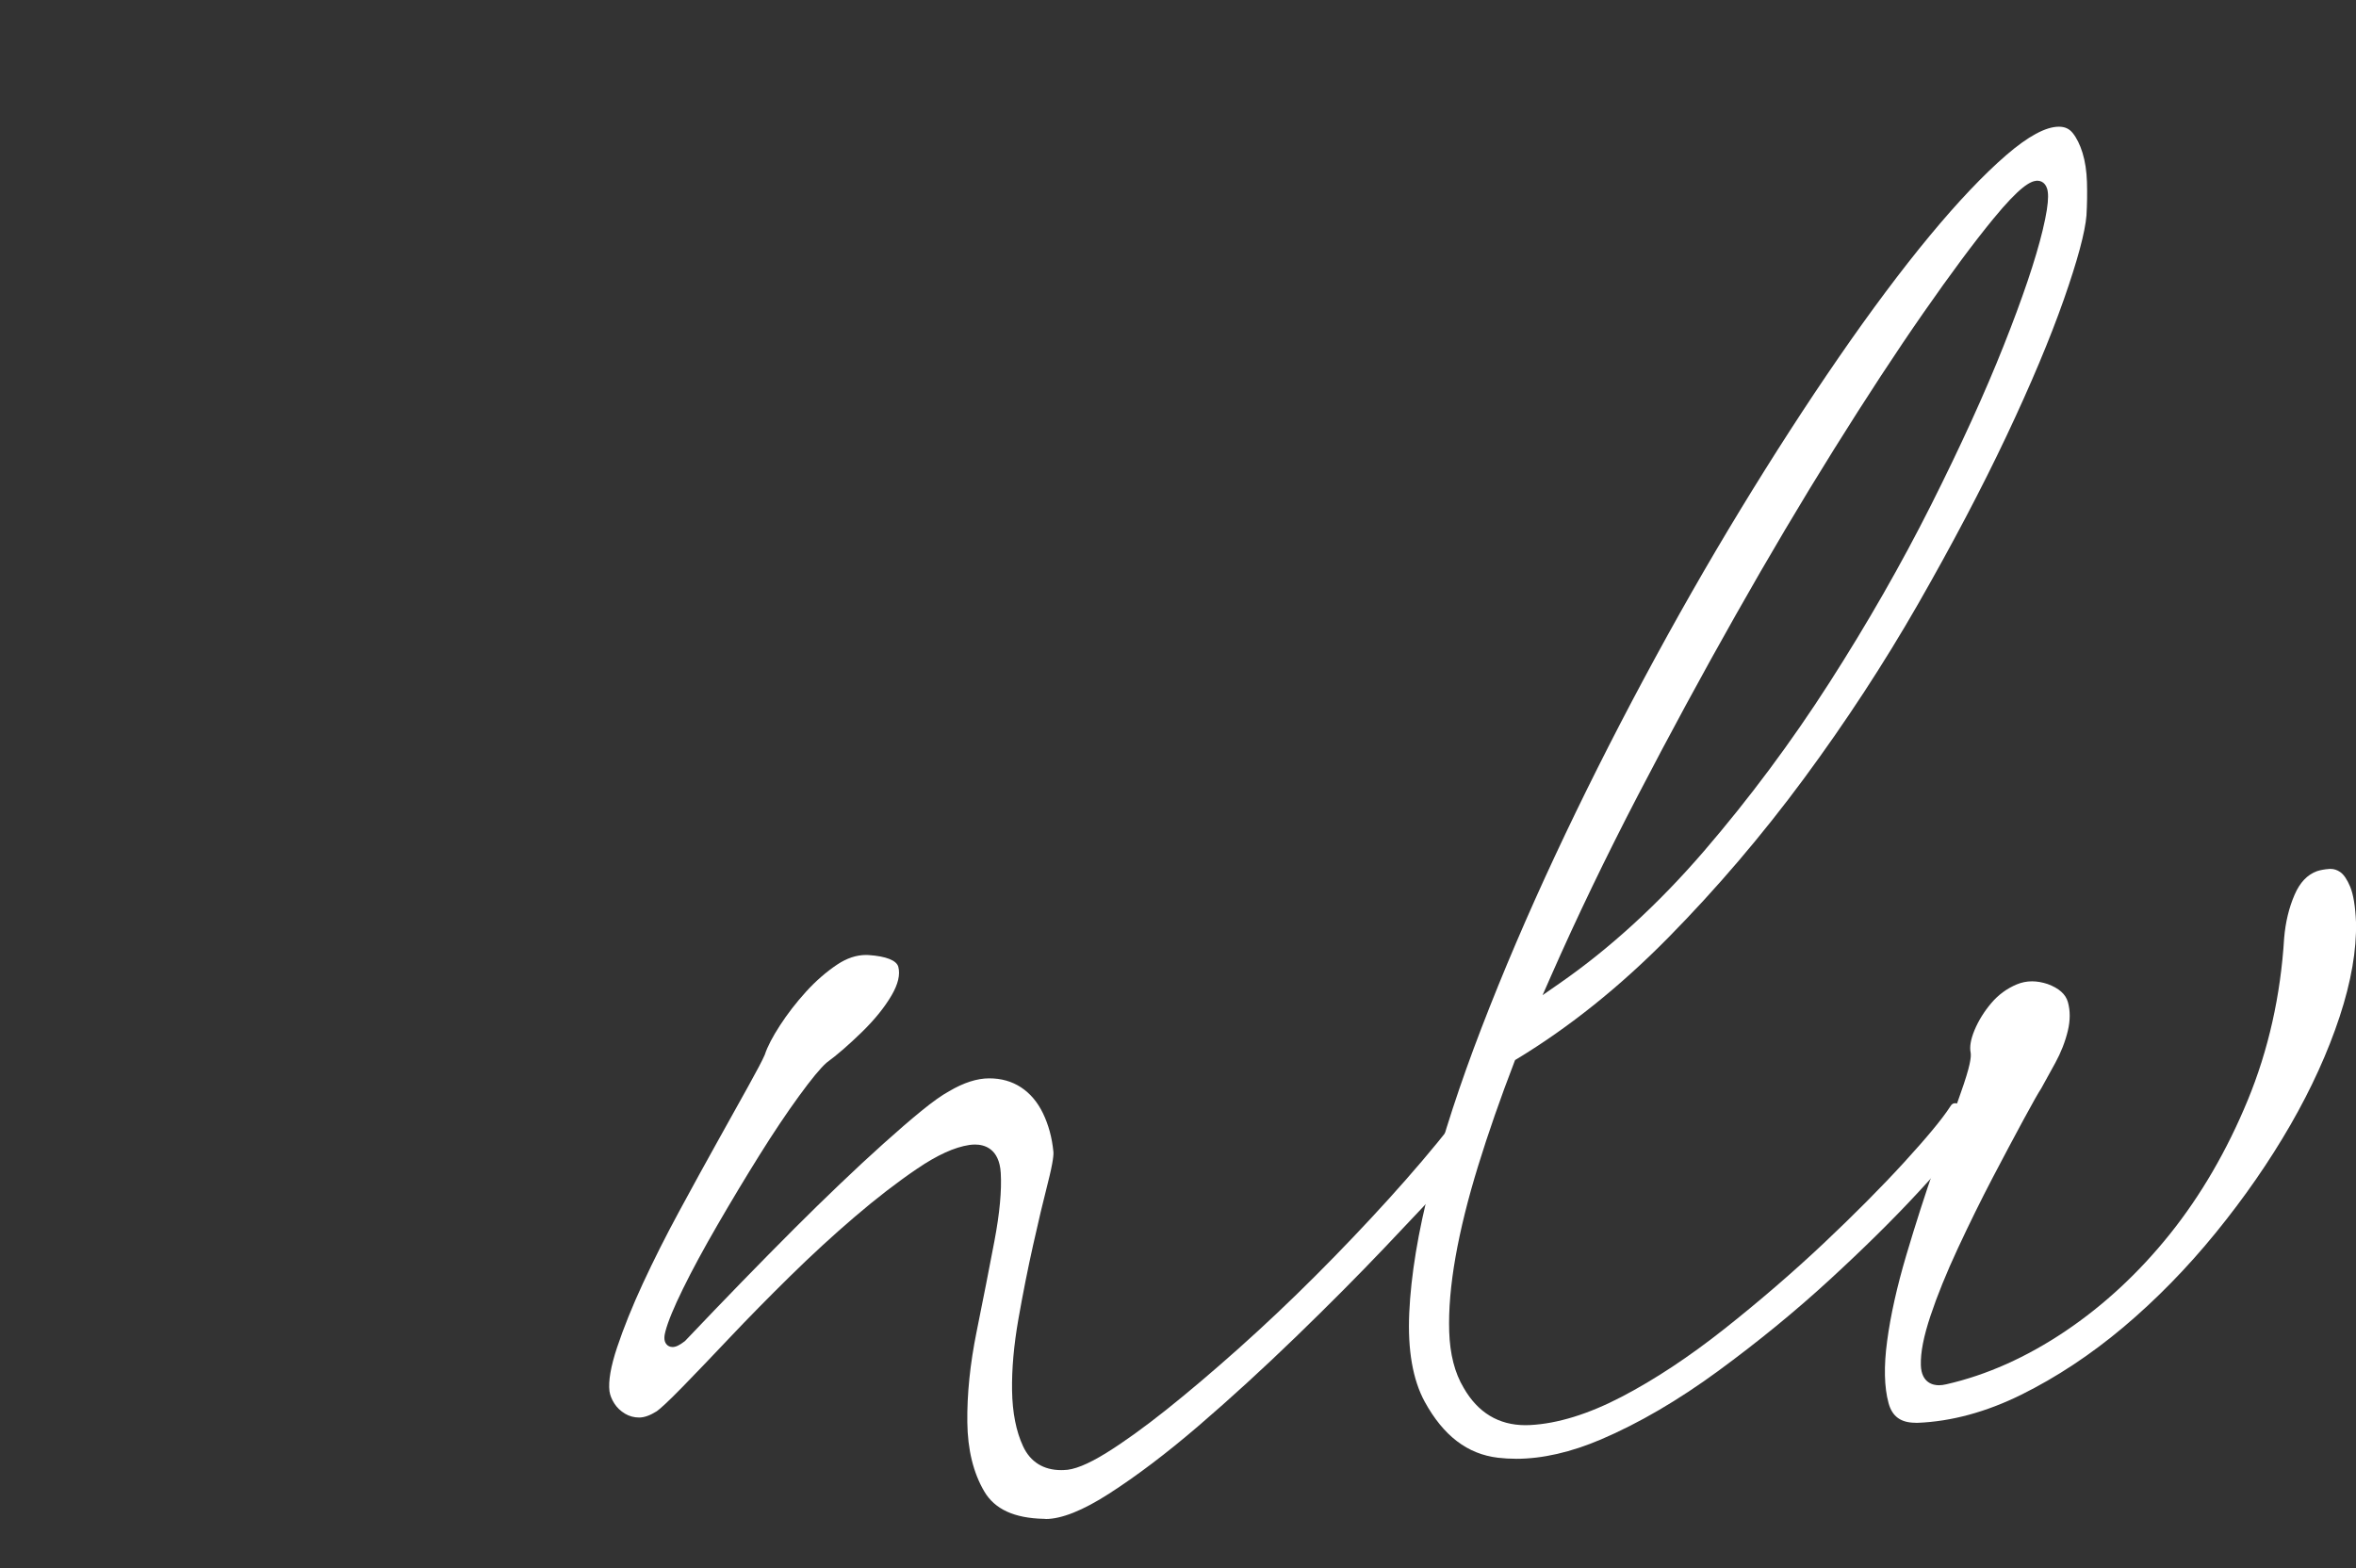 <?xml version="1.0" encoding="UTF-8"?>
<svg id="text" xmlns="http://www.w3.org/2000/svg" viewBox="0 0 800.6 533.02">
  <rect x="0" y="0" width="800.6" height="533.02" fill="#333333" stroke="none"/>
  <defs>
    <style>
      .cls-1 {
        fill: #fff;
      }
    </style>
  </defs>
  <path class="cls-1" d="m355.24,516.18c-.19,0-.39,0-.58-.01-10.03-.23-16.63-3.27-20.19-9.31-3.71-6.29-5.65-14.2-5.76-23.5-.12-9.51.94-19.88,3.16-30.82,2.28-11.27,4.31-21.6,6.04-30.73,1.8-9.47,2.52-17.28,2.16-23.21-.51-8.38-5.69-9.63-8.72-9.63-.6,0-1.23.04-1.89.13-5.1.76-10.95,3.42-17.89,8.14-6.66,4.52-13.77,10-21.12,16.29-7.35,6.28-14.79,13.12-22.11,20.33-7.34,7.22-14.17,14.17-20.28,20.64-6.03,6.38-11.4,11.99-15.95,16.66-5.4,5.54-7.83,7.65-8.92,8.44-2.25,1.42-4.26,2.14-5.98,2.14s-3.36-.43-4.83-1.31c-1.52-.92-2.7-2.04-3.61-3.45-.9-1.4-1.46-2.8-1.66-4.17-.43-3.43.44-8.45,2.58-14.88,2.23-6.68,5.19-14.02,8.79-21.8,3.63-7.84,7.79-16.11,12.37-24.56,4.64-8.56,8.99-16.5,12.95-23.59,3.79-6.81,7.11-12.77,9.96-17.9l.51-.92c3.03-5.46,4.86-8.94,5.59-10.66l.03-.08.03-.08c.88-2.66,2.6-5.97,5.11-9.84,2.53-3.91,5.51-7.77,8.86-11.46,3.3-3.64,6.87-6.75,10.63-9.26,3.23-2.15,6.52-3.24,9.79-3.24.29,0,.58,0,.88.03,5.92.4,9.5,1.82,10.07,4.01.69,2.65-.08,5.9-2.28,9.67-2.38,4.08-5.79,8.3-10.14,12.53-4.41,4.3-8.4,7.76-11.86,10.29l-.07.05-.06.06c-2.03,1.78-5.09,5.48-9.35,11.33-4.14,5.68-8.65,12.41-13.39,20-4.73,7.57-9.52,15.53-14.23,23.66-4.72,8.14-8.69,15.47-11.78,21.78-3.17,6.46-5.13,11.23-6,14.58-.35,1.34-.63,3.03.3,4.23.51.66,1.27,1.02,2.14,1.02,1.11,0,2.33-.58,4.09-1.93l.12-.09.11-.11c13.17-13.87,25.7-26.76,37.24-38.3,4.98-4.98,10.11-9.99,15.23-14.88,5.17-4.94,10.17-9.59,14.87-13.8,4.67-4.2,9-7.95,12.89-11.12,3.8-3.11,6.98-5.37,9.45-6.71,4.93-2.91,9.49-4.37,13.6-4.37s7.71,1.03,10.8,3.05c3.11,2.04,5.62,5,7.46,8.79,1.89,3.91,3.08,8.28,3.54,12.98.12.87.02,3.32-1.9,10.85-1.53,5.98-3.16,12.84-4.98,21-1.78,7.97-3.46,16.42-4.99,25.12-1.56,8.84-2.28,17.03-2.16,24.34.12,7.47,1.38,13.84,3.74,18.91,2.45,5.3,6.93,8.1,12.94,8.1.28,0,.56,0,.85-.02h0c3.4,0,8.16-1.9,14.46-5.8,5.94-3.68,12.81-8.63,20.43-14.69,7.56-6.03,15.83-13.04,24.58-20.84,8.77-7.83,17.58-16.15,26.17-24.75,8.6-8.6,16.98-17.4,24.92-26.16,7.89-8.71,15.03-17.11,21.21-24.95,2.19-2.78,4.25-4.3,5.99-4.39.13,0,.26,0,.39,0,1.57,0,2.79.49,3.72,1.5,1.08,1.17,1.6,2.76,1.6,4.86s-.85,3.93-2.61,5.69c-.43.43-7.22,7.76-9.28,10-6.03,6.51-13.55,14.5-22.35,23.77-8.97,9.44-19.16,19.69-30.29,30.47-11.15,10.79-22.28,20.98-33.1,30.27-10.76,9.24-21.02,17.01-30.48,23.09-8.86,5.69-16.1,8.57-21.52,8.57Z"/>
  <path class="cls-1" d="m515.19,495.76c-2.07,0-4.13-.12-6.12-.35-10.42-1.23-18.58-7.46-24.93-19.03-4.06-7.45-5.83-17.6-5.26-30.19.58-12.8,3.01-27.53,7.22-43.79,4.23-16.31,10.05-34.16,17.32-53.03,7.28-18.92,15.69-38.58,24.97-58.44,9.3-19.91,19.44-40.12,30.13-60.07,10.71-20.01,21.8-39.45,32.96-57.77,11.13-18.29,22.34-35.64,33.31-51.56,10.94-15.88,21.36-29.81,30.95-41.39,9.58-11.57,18.34-20.8,26.04-27.45,7.4-6.39,13.41-9.63,17.86-9.63,2.01,0,3.49.67,4.66,2.1,1.36,1.68,2.5,3.97,3.37,6.78.89,2.89,1.39,6.24,1.51,9.94.11,3.8.05,7.62-.17,11.35-.46,5.69-3.05,15.31-7.7,28.57-4.69,13.36-11.29,29.06-19.62,46.66-8.33,17.6-18.4,36.72-29.92,56.84-11.51,20.08-24.55,40.02-38.75,59.27-14.2,19.24-29.73,37.44-46.14,54.1-16.37,16.61-33.68,30.48-51.44,41.23l-.59.35-.25.64c-4.73,12.3-8.87,24.17-12.29,35.27-3.45,11.17-6.03,21.58-7.69,30.95-1.67,9.44-2.4,18-2.16,25.44.24,7.64,1.89,14.06,4.9,19.07,4.81,8.43,11.89,12.72,21.01,12.72.52,0,1.04-.01,1.57-.04,9.36-.48,19.84-3.72,31.17-9.63,11.18-5.83,22.93-13.6,34.93-23.1,11.93-9.45,23.26-19.22,33.68-29.04,10.38-9.79,19.55-19.02,27.26-27.44,7.83-8.56,12.95-14.74,15.65-18.9l.06-.1c.58-1.02,1.16-1.16,1.71-1.16.12,0,.25,0,.38.03,1.33.18,2.47.75,3.46,1.74,1.03,1.04,1.73,2.4,2.12,4.17.34,1.53-.12,3.07-1.4,4.73-2.79,3.73-8.48,10.24-16.93,19.39-8.46,9.16-18.63,19.21-30.24,29.88-11.59,10.66-24.37,21.12-37.99,31.1-13.54,9.92-26.9,17.73-39.72,23.2-10.25,4.38-19.97,6.6-28.89,6.6ZM692.34,61.41c-.12,0-.23,0-.36.02-2.04.21-5.55,1.87-14.66,12.97-6.5,7.92-14.47,18.65-23.7,31.9-9.21,13.22-19.44,28.84-30.41,46.41-11.02,17.65-22.26,36.61-33.41,56.34-11.23,19.85-22.41,40.48-33.23,61.3-10.87,20.91-20.8,41.55-29.52,61.35l-2.86,6.5,5.83-4.05c17.09-11.87,33.58-26.97,49.01-44.89,15.36-17.85,29.69-37.09,42.59-57.2,12.87-20.06,24.49-40.37,34.54-60.35,10.05-19.99,18.38-38.25,24.74-54.3,6.39-16.09,10.84-29.26,13.22-39.14,2.69-11.17,1.96-14.1.77-15.61-.63-.8-1.54-1.24-2.55-1.24Z"/>
  <path class="cls-1" d="m650.95,483.52c-5.04,0-7.96-2.13-9.2-6.7-1.47-5.4-1.63-12.48-.48-21.04,1.16-8.72,3.35-18.53,6.5-29.16,3.19-10.74,6.46-20.92,9.73-30.26,3.19-9.12,6.12-17.42,8.69-24.66,3.45-9.67,3.66-12.51,3.47-13.9l-.02-.12c-.39-1.95.05-4.49,1.31-7.54,1.34-3.23,3.26-6.34,5.71-9.23,2.38-2.82,5.3-4.96,8.66-6.37,1.65-.69,3.4-1.04,5.19-1.04,1.68,0,3.47.31,5.3.92,3.84,1.42,6.11,3.42,6.88,6.11.84,2.96.83,6.26-.02,9.81-.9,3.71-2.33,7.37-4.25,10.87-1.99,3.63-3.57,6.5-4.75,8.62-1.01,1.53-3,5.05-6.08,10.74-3.02,5.57-6.55,12.21-10.49,19.73-3.88,7.42-7.84,15.45-11.76,23.87-3.93,8.45-7.06,16.17-9.31,22.93-2.35,7.03-3.43,12.54-3.3,16.84.18,6.16,4.34,6.83,6.12,6.83.78,0,1.63-.11,2.55-.33,13.65-3.11,27.25-9.18,40.42-18.04,13.12-8.82,25.09-19.95,35.59-33.07,10.48-13.1,19.36-28.37,26.38-45.39,7.03-17.04,11.2-35.59,12.39-55.13.45-5.39,1.65-10.37,3.56-14.76,1.8-4.14,4.27-6.75,7.57-7.98,1.17-.39,2.62-.65,4.23-.77.12,0,.26-.01.39-.01,1.17,0,2.25.35,3.31,1.08,1.21.83,2.34,2.51,3.38,4.98,1.08,2.6,1.75,6.67,1.98,12.09.22,9.4-1.65,20.22-5.58,32.13-3.96,12.01-9.58,24.36-16.7,36.73-7.13,12.38-15.66,24.71-25.38,36.65-9.7,11.92-20.24,22.7-31.33,32.04-11.06,9.32-22.75,17.05-34.74,22.99-11.89,5.88-23.74,9.1-35.22,9.56-.23,0-.46.01-.68.01Z"/>
</svg>
